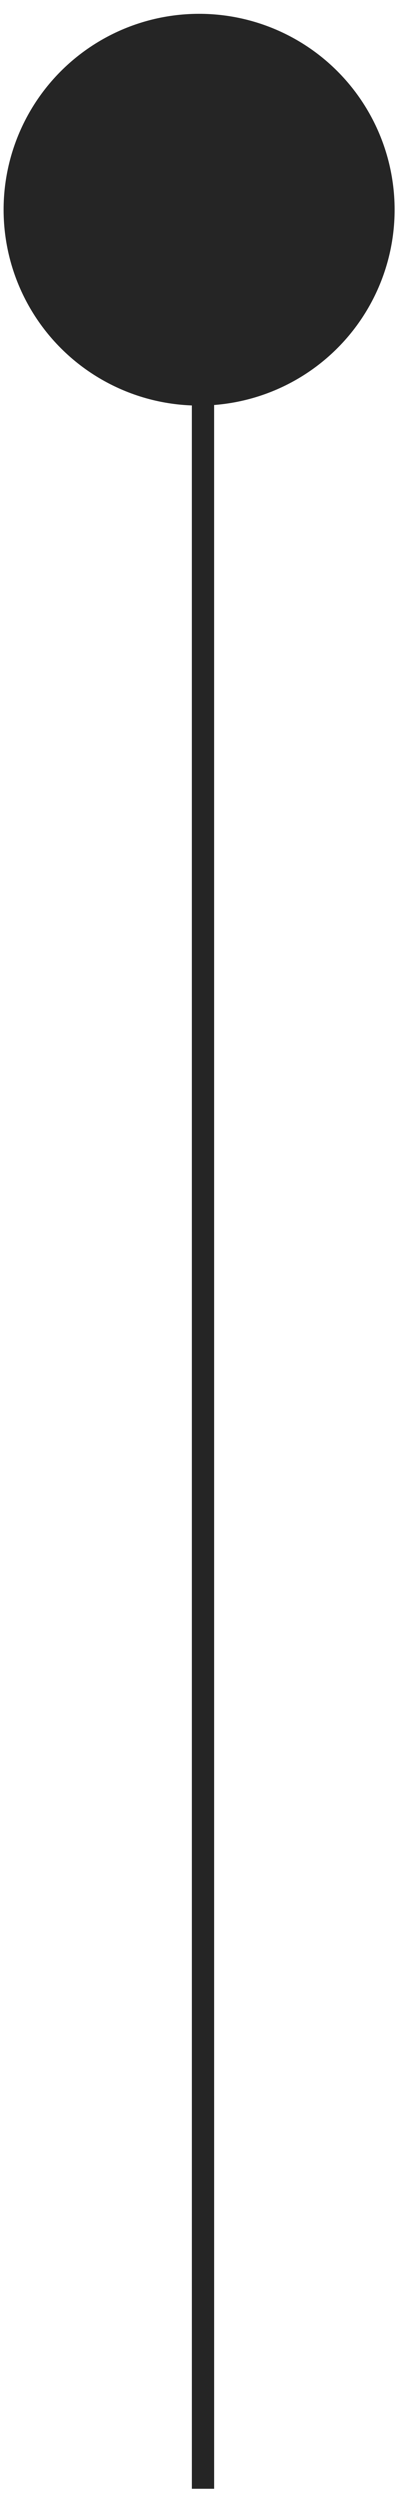 <svg width="18" height="112" viewBox="0 0 18 112" xmlns="http://www.w3.org/2000/svg"><g transform="rotate(57 8.439 8.954)" fill="none" fill-rule="evenodd"><circle fill="#252525" cx="9.08" cy="8.776" r="8.776"/><path d="M15.134 12.5l79.674 51.74" stroke="#252525"/></g></svg>